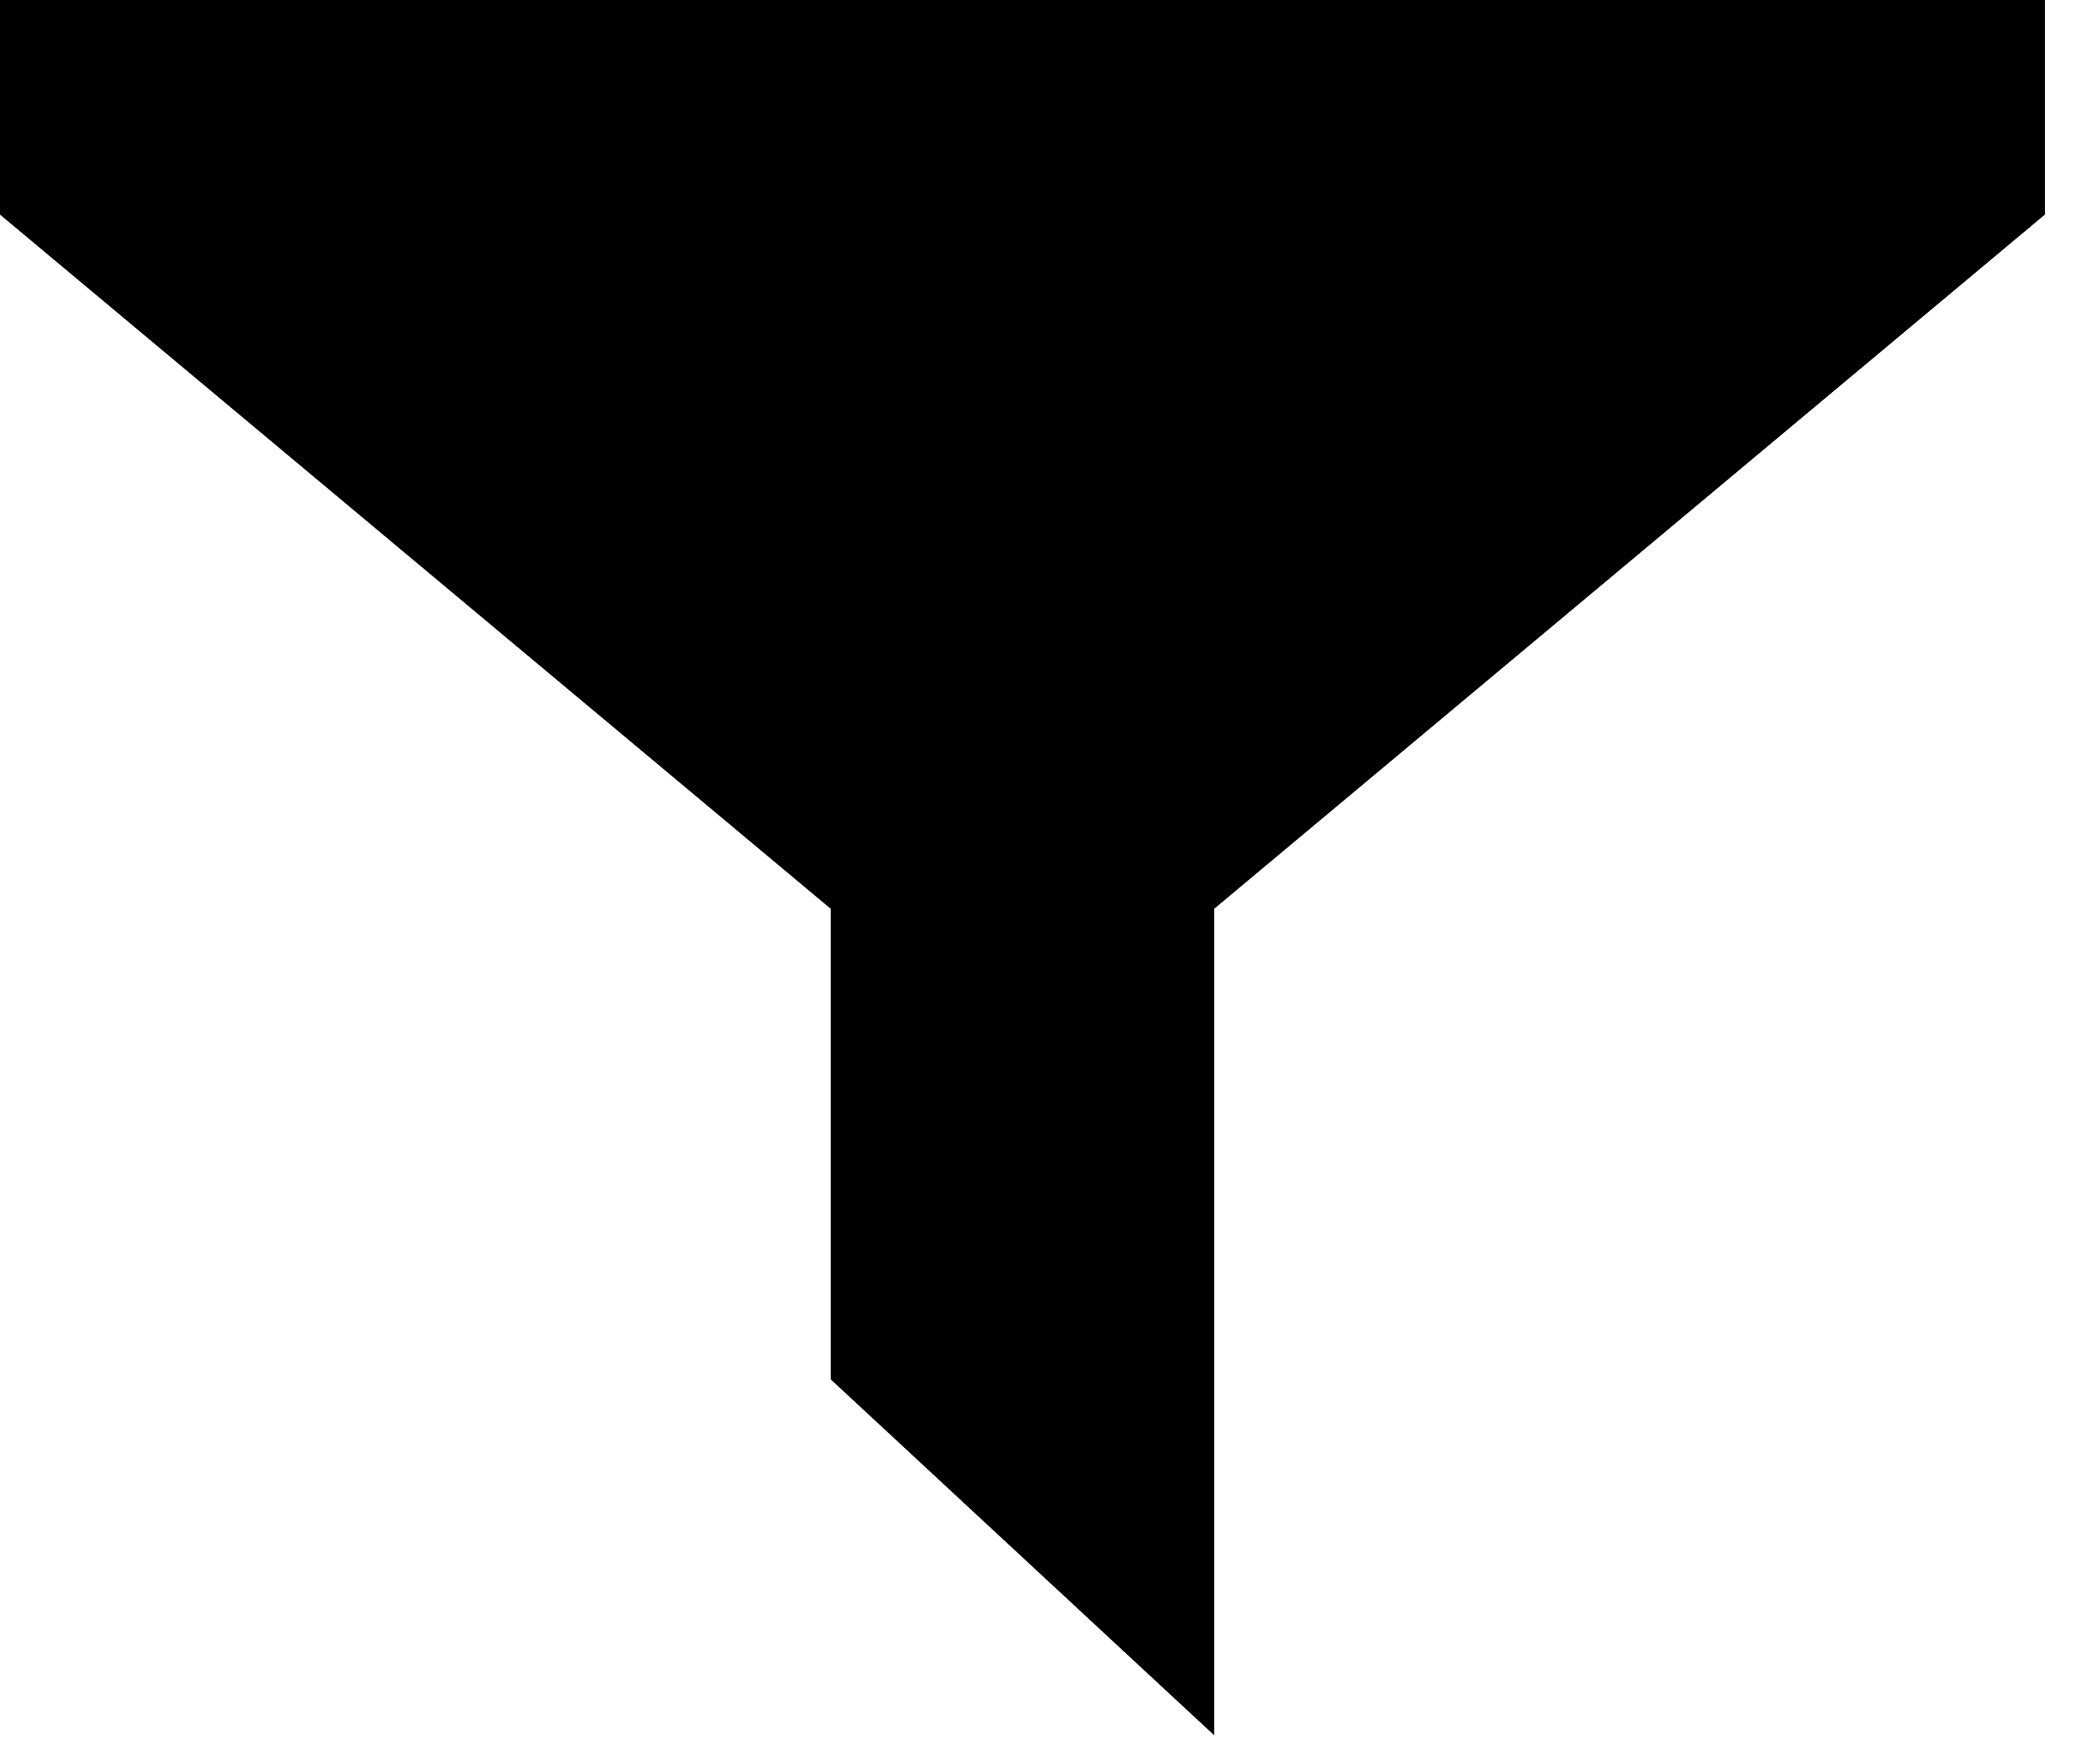 <svg width="26" height="22" viewBox="0 0 26 22" fill="none" xmlns="http://www.w3.org/2000/svg">
<path d="M0 6.10352e-05V2.676L10.359 11.332V17.2L15.141 21.638V11.332L25.5 2.676L25.5 6.10352e-05H0Z" fill="black"/>
</svg>
